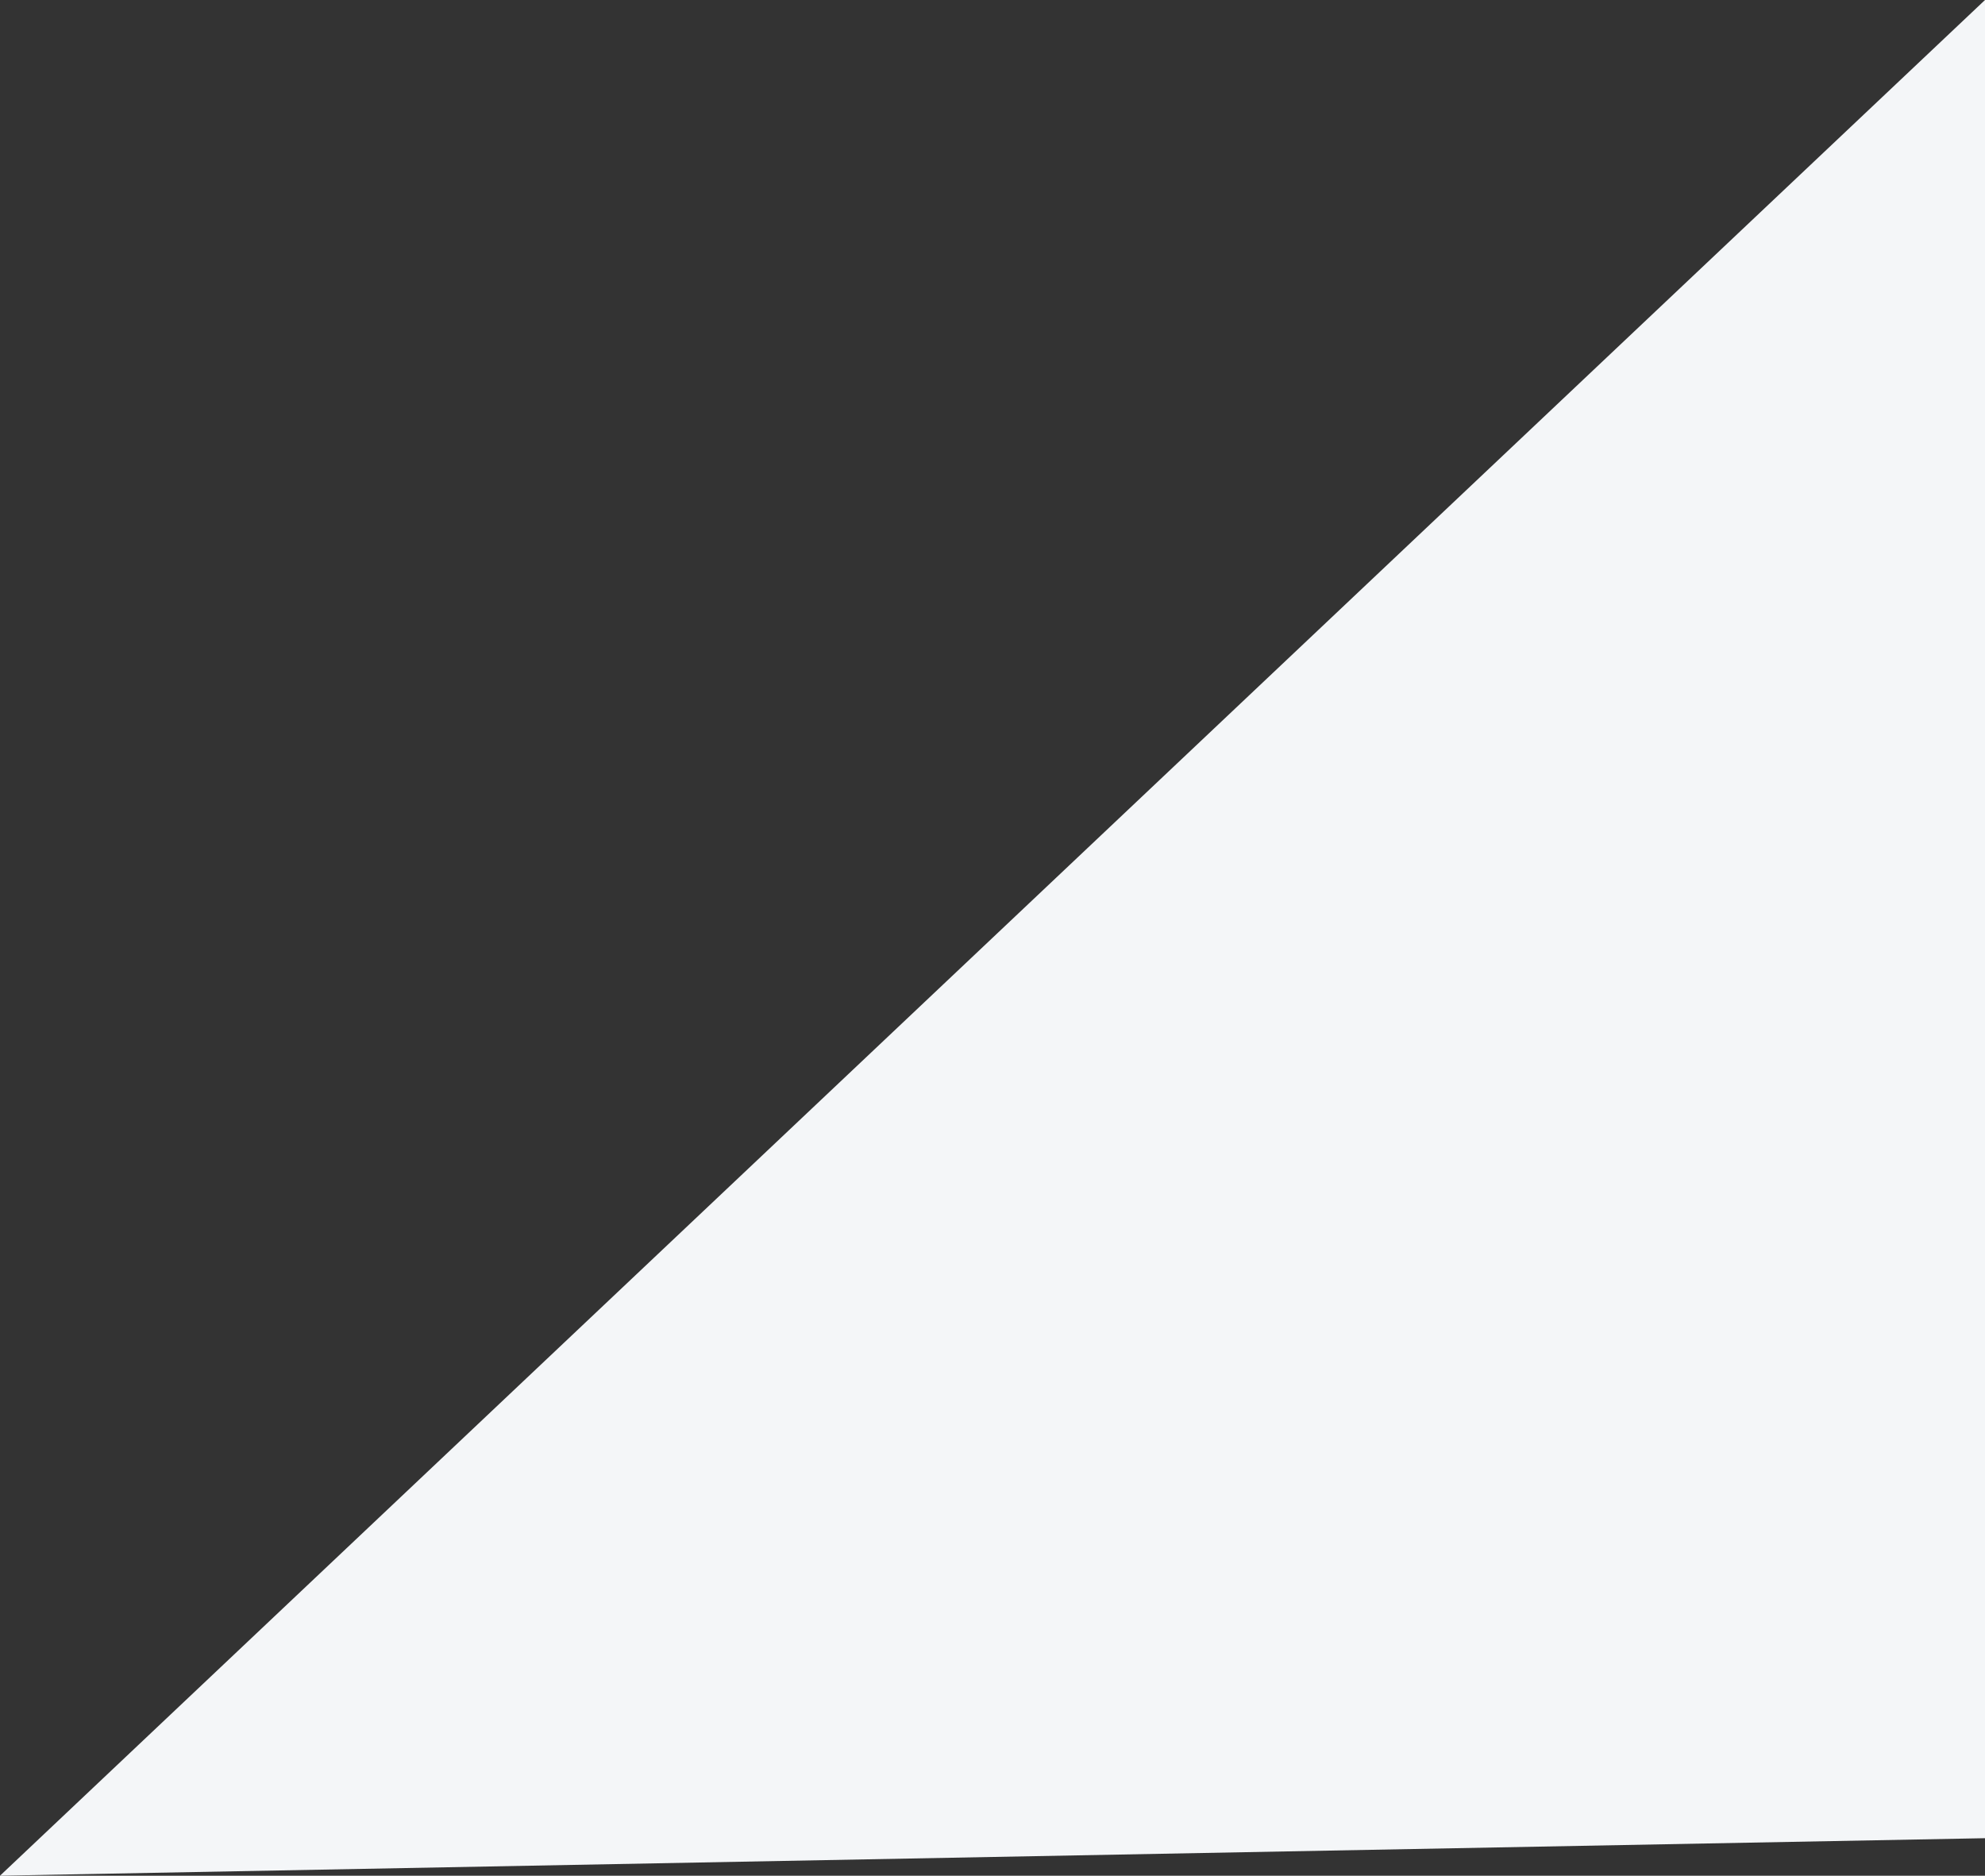 ﻿<?xml version="1.0" encoding="utf-8"?>
<svg version="1.1" xmlns:xlink="http://www.w3.org/1999/xlink" width="91px" height="86px" xmlns="http://www.w3.org/2000/svg">
  <rect width="100%" height="100%" fill="#333333" stroke="none"/>
  <g transform="matrix(1 0 0 1 -604 -480 )">
    <path d="M 91 84.28  L 0 86  L 91 0  L 91 84.28  Z " fill-rule="nonzero" fill="#f4f6f8" stroke="none" transform="matrix(1 0 0 1 604 480 )" />
  </g>
</svg>
